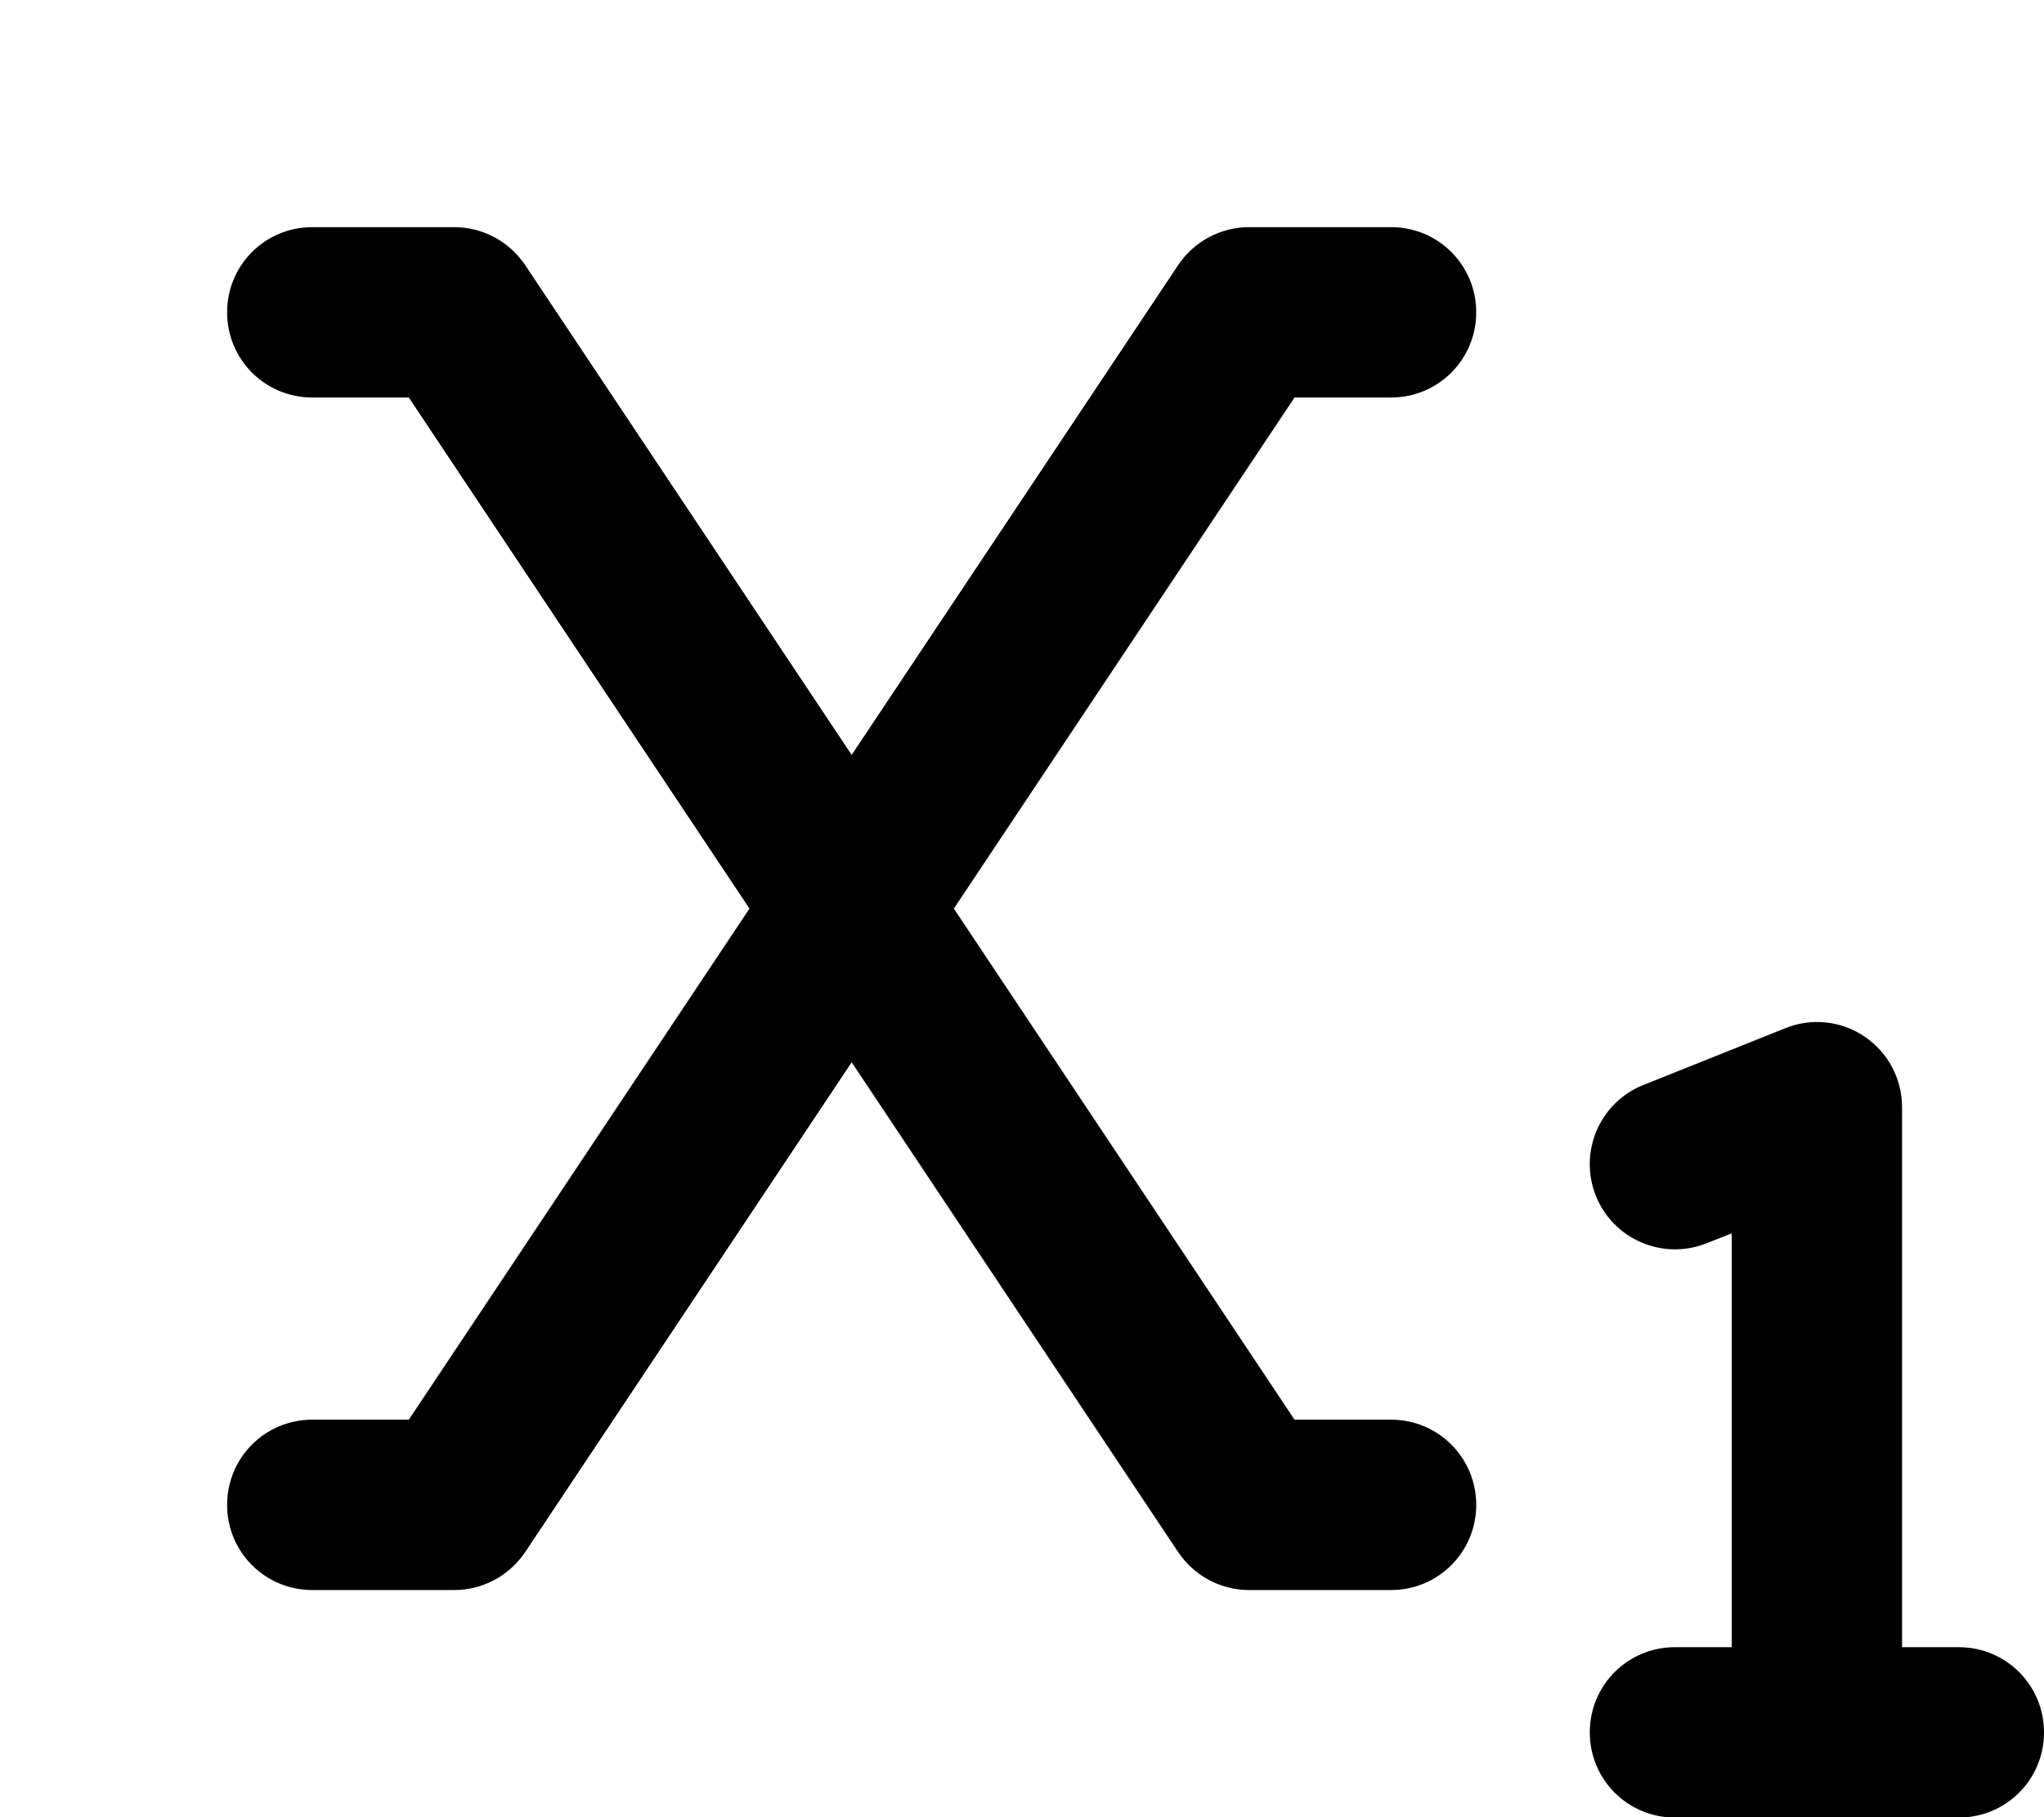 <svg fill="currentColor" xmlns="http://www.w3.org/2000/svg" viewBox="0 0 576 512"><!--! Font Awesome Pro 7.1.0 by @fontawesome - https://fontawesome.com License - https://fontawesome.com/license (Commercial License) Copyright 2025 Fonticons, Inc. --><path fill="currentColor" d="M88 64C74.7 64 64 74.7 64 88s10.7 24 24 24l27.2 0 96 144-96 144-27.2 0c-13.3 0-24 10.7-24 24s10.7 24 24 24l40 0c8 0 15.5-4 20-10.7l92-138 92 138C336.5 444 344 448 352 448l40 0c13.3 0 24-10.7 24-24s-10.7-24-24-24l-27.2 0-96-144 96-144 27.2 0c13.3 0 24-10.7 24-24s-10.7-24-24-24l-40 0c-8 0-15.5 4-20 10.7l-92 138-92-138C143.5 68 136 64 128 64L88 64zM536 312c0-8-3.9-15.4-10.5-19.9s-15-5.4-22.4-2.4l-40 16c-12.3 4.9-18.3 18.9-13.4 31.2s18.9 18.3 31.2 13.4l7.1-2.8 0 116.6-16 0c-13.3 0-24 10.7-24 24s10.7 24 24 24l80 0c13.3 0 24-10.7 24-24s-10.7-24-24-24l-16 0 0-152z"/></svg>